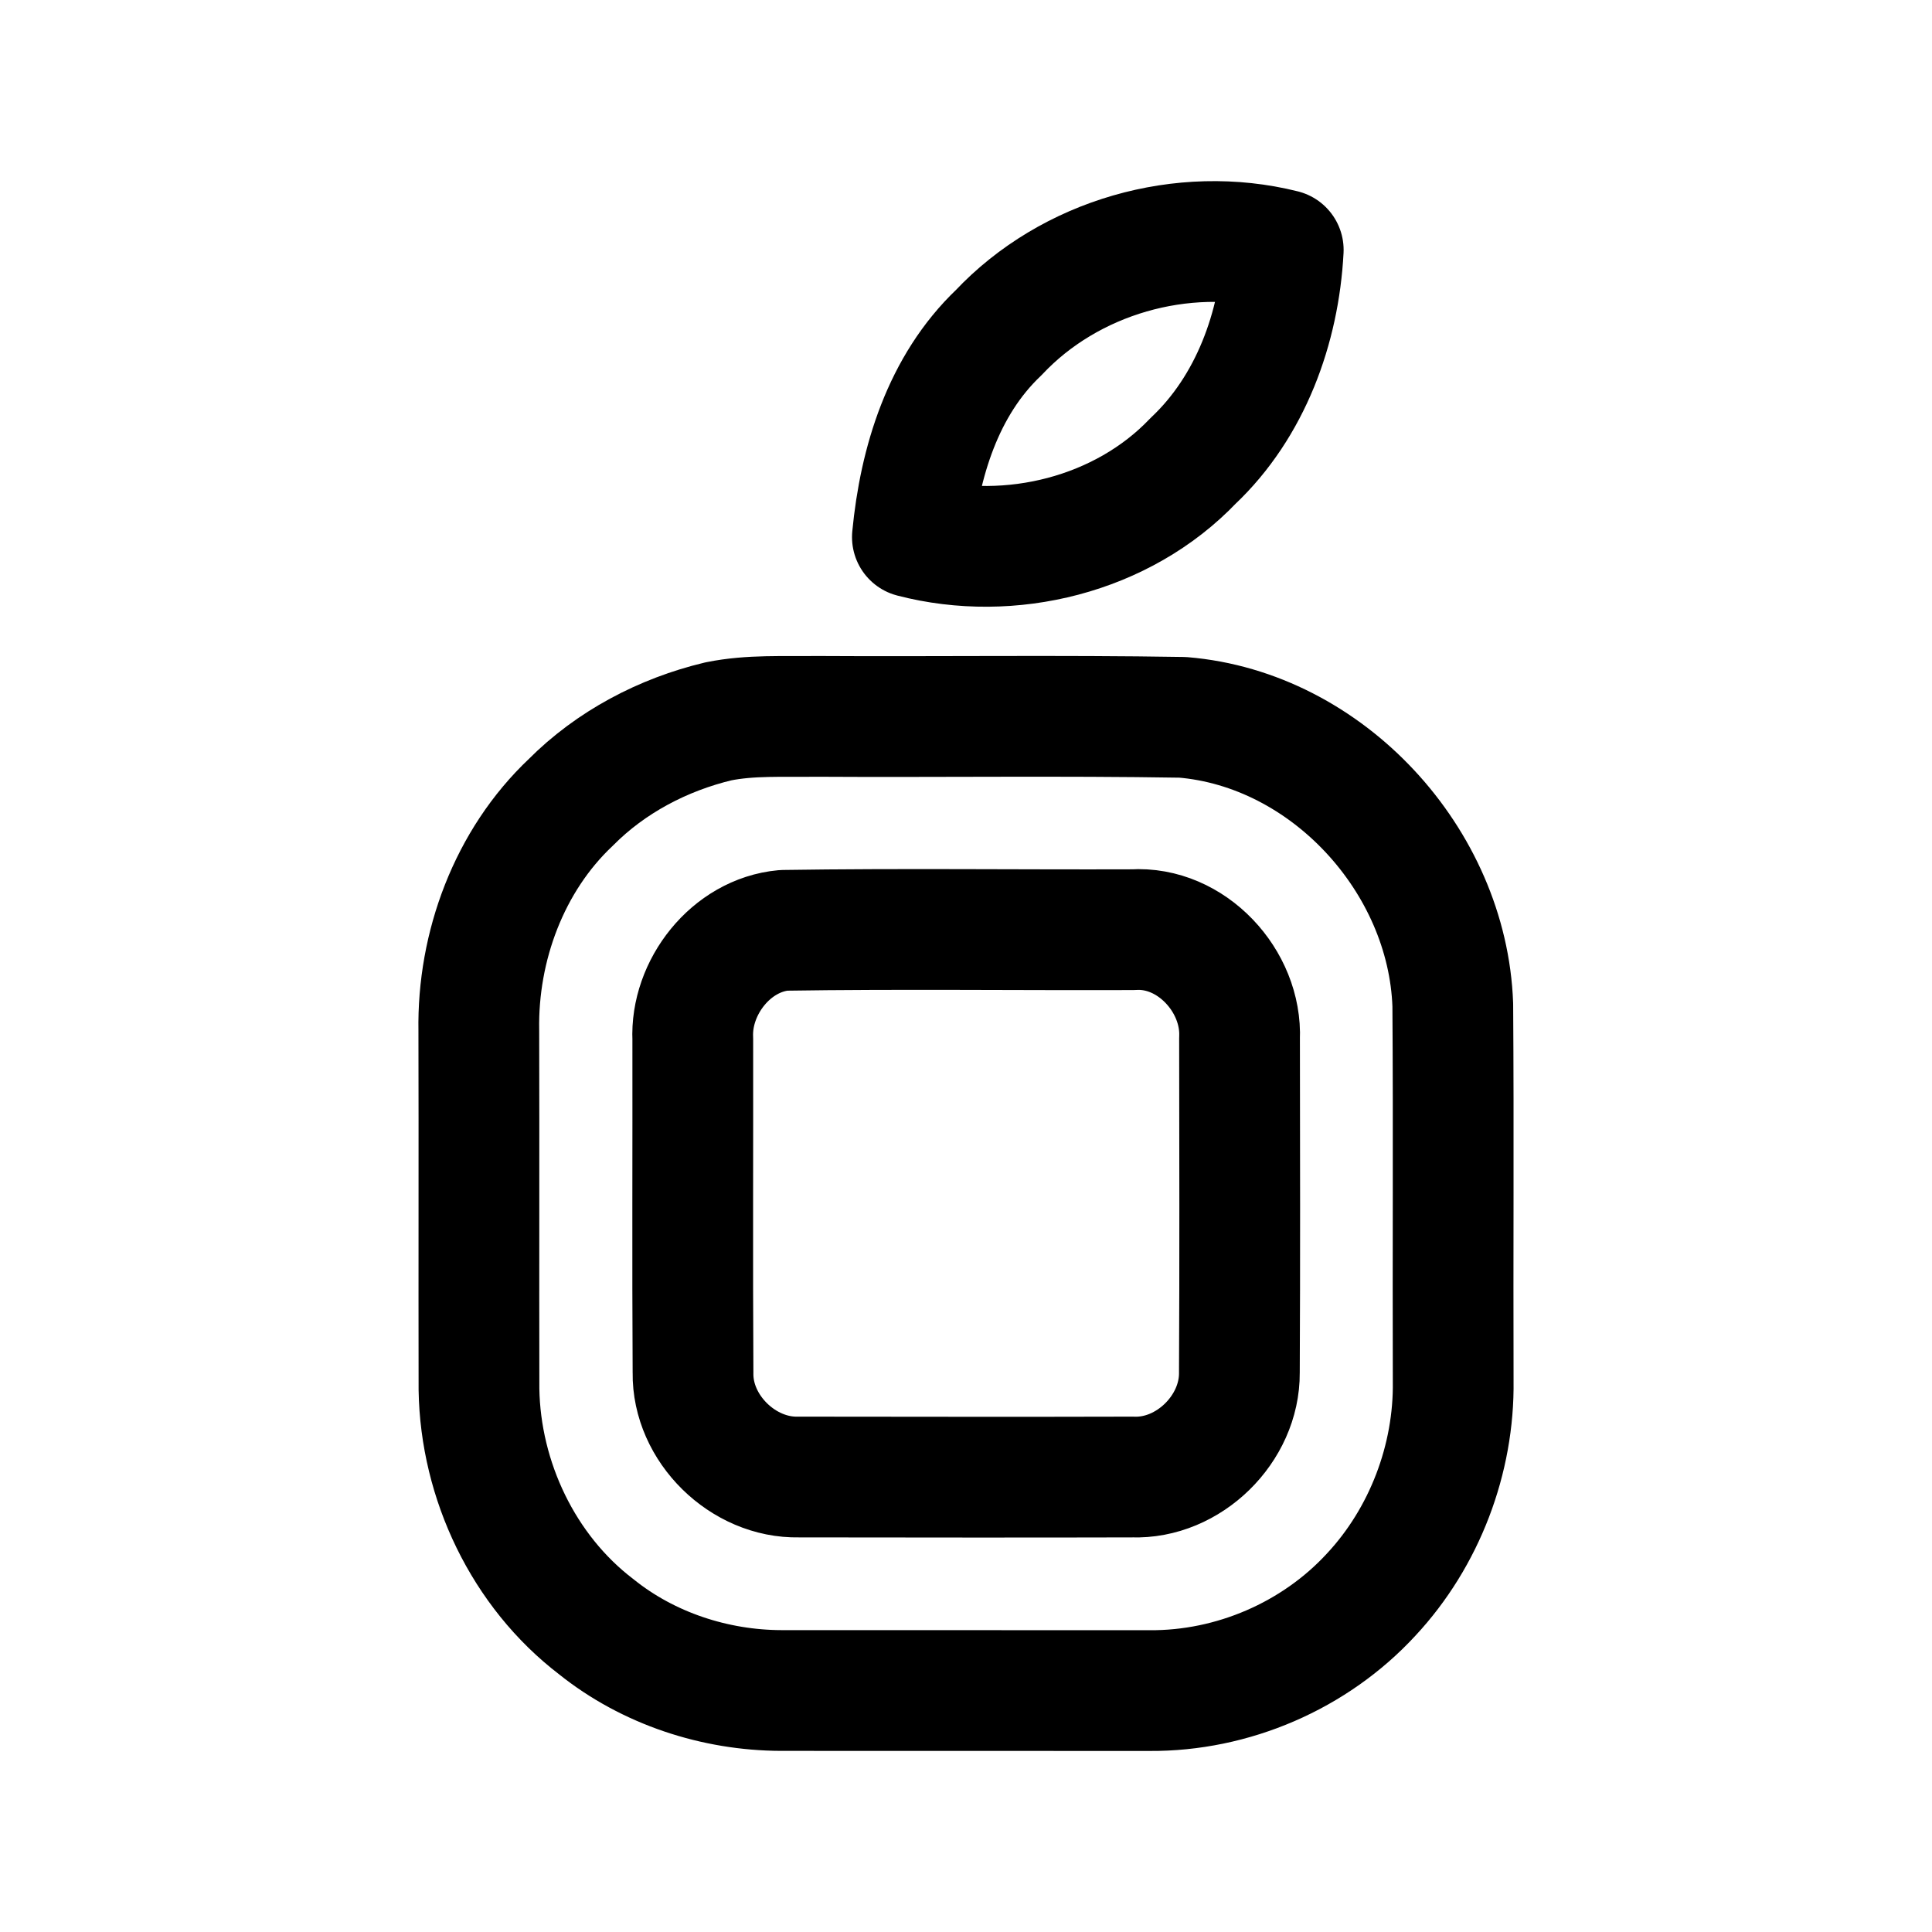 <svg width="24" height="24" viewBox="0 0 24 24" fill="none" xmlns="http://www.w3.org/2000/svg">
<path d="M12.406 4.132C13.29 3.192 14.69 2.792 15.941 3.105C15.89 4.071 15.535 5.051 14.821 5.725C13.944 6.644 12.552 6.989 11.334 6.672C11.423 5.744 11.713 4.791 12.406 4.132Z" stroke="black" stroke-width="1.5" stroke-linecap="round" stroke-linejoin="round"/>
<path d="M8.924 8.961C9.323 8.88 9.733 8.905 10.136 8.899C11.654 8.908 13.173 8.886 14.691 8.911C16.49 9.059 17.983 10.69 18.047 12.483C18.058 14.04 18.047 15.598 18.052 17.155C18.066 18.125 17.695 19.099 17.033 19.809C16.333 20.569 15.311 21.009 14.278 21.001C12.754 20.999 11.229 21.002 9.705 21C8.882 20.998 8.052 20.726 7.407 20.208C6.502 19.517 5.968 18.392 5.95 17.259C5.947 15.773 5.952 14.287 5.948 12.801C5.93 11.757 6.325 10.69 7.09 9.968C7.588 9.466 8.238 9.125 8.924 8.961ZM9.735 11.557C9.081 11.617 8.576 12.266 8.606 12.908C8.608 14.289 8.601 15.672 8.609 17.053C8.598 17.745 9.23 18.364 9.921 18.348C11.303 18.349 12.685 18.352 14.067 18.348C14.767 18.375 15.401 17.749 15.396 17.053C15.403 15.669 15.4 14.284 15.398 12.9C15.43 12.188 14.8 11.502 14.073 11.549C12.626 11.554 11.18 11.535 9.735 11.557Z" stroke="black" stroke-width="1.5" stroke-linecap="round" stroke-linejoin="round"/>
</svg>